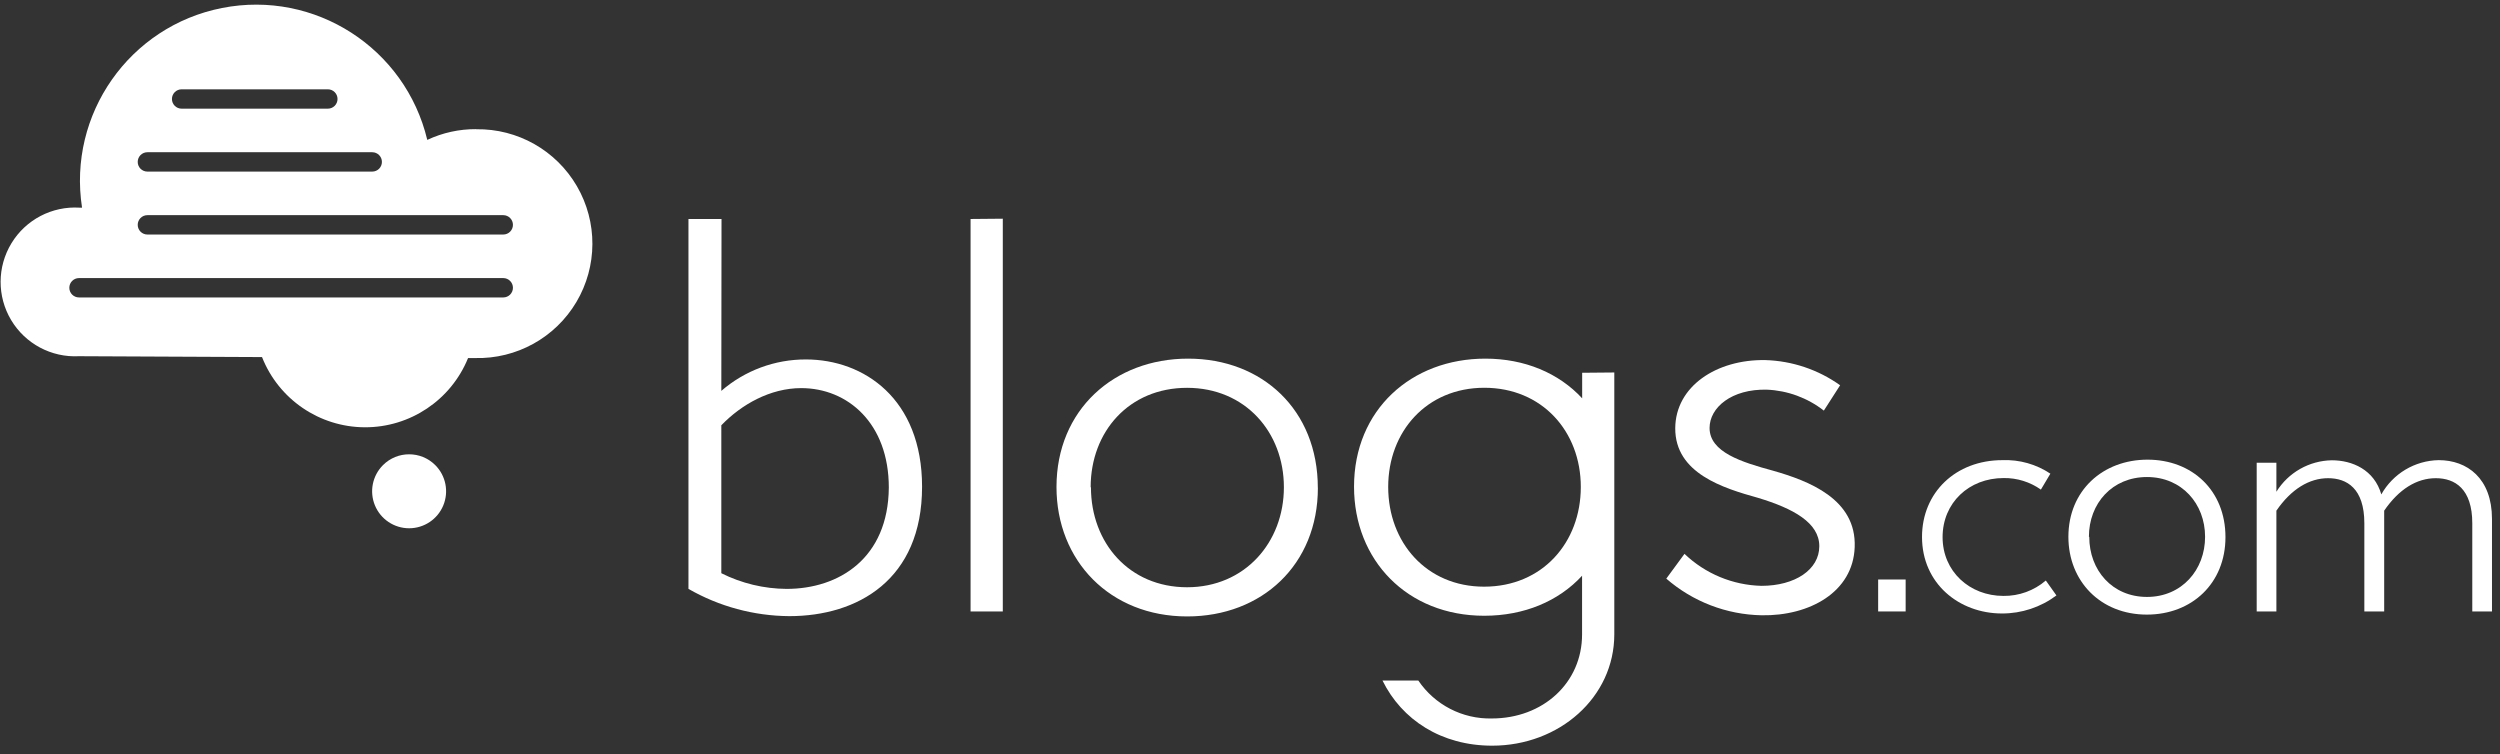 <?xml version="1.0" encoding="UTF-8"?>
<svg width="232px" height="70px" viewBox="0 0 232 70" version="1.1" xmlns="http://www.w3.org/2000/svg" xmlns:xlink="http://www.w3.org/1999/xlink">
    <rect x="0" y="0" width="232" height="70" fill="#333333" stroke="none"/>
    <!-- Generator: sketchtool 55 (78076) - https://sketchapp.com -->
    <title>DD54936B-26EE-4FC4-8D4D-5439D636CE79@2x</title>
    <desc>Created with sketchtool.</desc>
    <g id="Page-1" stroke="none" stroke-width="1" fill="none" fill-rule="evenodd">
        <g id="Desktop-v2-C" transform="translate(-778, -3904)" fill="#FFFFFF" fill-rule="nonzero">
            <g id="bh" transform="translate(0, 3853)">
                <g id="Group-7" transform="translate(324, 51)">
                    <g id="Group-10" transform="translate(121, 0)">
                        <g id="Blogs-Logo-inverted" transform="translate(333, 0)">
                            <path d="M149.807,34.566 L146.825,34.593 L146.825,36.964 C144.66,34.624 141.497,33.281 137.841,33.281 C130.986,33.281 125.654,38.025 125.654,45.162 C125.654,51.995 130.595,57.142 137.738,57.142 C141.439,57.142 144.637,55.795 146.816,53.428 L146.816,58.876 L146.816,58.876 C146.816,63.368 143.191,66.674 138.438,66.674 C135.714,66.736 133.146,65.409 131.619,63.153 L128.295,63.153 C130.092,66.805 133.762,69.199 138.474,69.199 C144.705,69.199 149.807,64.707 149.807,58.867 L149.807,34.566 Z M137.724,54.443 C132.37,54.443 128.825,50.337 128.825,45.189 C128.825,40.041 132.397,35.985 137.747,35.985 C143.096,35.985 146.699,40.028 146.699,45.189 C146.699,50.351 143.128,54.443 137.724,54.443 L137.724,54.443 Z" id="Shape"></path>
                            <path d="M35.541,43.163 C34.558,44.145 34.264,45.621 34.795,46.904 C35.326,48.187 36.578,49.023 37.966,49.023 C39.355,49.023 40.606,48.187 41.137,46.904 C41.668,45.621 41.374,44.145 40.392,43.163 C39.052,41.825 36.881,41.825 35.541,43.163 Z" id="Path"></path>
                            <path d="M44.192,11.985 C42.623,11.975 41.071,12.315 39.651,12.982 C37.617,4.454 29.215,-0.949 20.612,0.74 C12.009,2.429 6.273,10.607 7.614,19.271 L7.385,19.271 C4.829,19.113 2.397,20.383 1.065,22.57 C-0.267,24.757 -0.28,27.501 1.032,29.7 C2.344,31.898 4.765,33.19 7.322,33.056 L24.315,33.137 C25.862,37.052 29.636,39.632 33.846,39.652 C38.055,39.671 41.853,37.127 43.437,33.227 L44.093,33.227 C47.937,33.322 51.531,31.332 53.491,28.025 C55.451,24.717 55.47,20.609 53.541,17.283 C51.612,13.958 48.036,11.934 44.192,11.994 L44.192,11.985 Z M16.854,8.288 L30.424,8.288 C30.92,8.288 31.323,8.69 31.323,9.186 C31.323,9.682 30.92,10.084 30.424,10.084 L16.854,10.084 C16.358,10.084 15.956,9.682 15.956,9.186 C15.956,8.69 16.358,8.288 16.854,8.288 Z M13.678,14.127 L34.543,14.127 C35.039,14.127 35.442,14.529 35.442,15.026 C35.442,15.522 35.039,15.924 34.543,15.924 L13.678,15.924 C13.182,15.924 12.78,15.522 12.78,15.026 C12.78,14.529 13.182,14.127 13.678,14.127 L13.678,14.127 Z M46.703,27.603 L7.331,27.603 C6.835,27.603 6.433,27.201 6.433,26.705 C6.433,26.209 6.835,25.806 7.331,25.806 L46.703,25.806 C47.199,25.806 47.601,26.209 47.601,26.705 C47.601,27.201 47.199,27.603 46.703,27.603 Z M46.703,19.967 C47.199,19.967 47.601,20.369 47.601,20.865 C47.601,21.361 47.199,21.764 46.703,21.764 L13.678,21.764 C13.182,21.764 12.78,21.361 12.78,20.865 C12.78,20.369 13.182,19.967 13.678,19.967 L46.703,19.967 Z" id="Shape"></path>
                            <path d="M66.939,39.467 L66.939,53.194 C68.821,54.138 70.894,54.636 72.999,54.649 C77.855,54.649 82.432,51.81 82.482,45.243 C82.482,39.287 78.673,36.017 74.351,36.017 C71.49,36.017 68.808,37.526 66.939,39.467 L66.939,39.467 Z M66.939,36.273 C69.117,34.385 71.905,33.349 74.787,33.357 C80.177,33.357 85.568,37.014 85.568,45.167 C85.568,53.805 79.584,57.178 73.246,57.178 C69.962,57.155 66.739,56.284 63.889,54.649 L63.889,20.322 L66.957,20.322 L66.939,36.273 Z" id="Shape"></path>
                            <polygon id="Path" points="90.069 56.743 90.069 20.322 93.06 20.295 93.06 56.743"></polygon>
                            <path d="M101.24,45.216 C101.24,50.382 104.793,54.497 110.161,54.497 C115.529,54.497 119.145,50.328 119.145,45.216 C119.145,40.104 115.552,35.99 110.161,35.99 C104.771,35.99 101.213,40.055 101.213,45.216 M122.299,45.27 C122.299,52.399 117.11,57.205 110.17,57.205 C103.01,57.205 98.042,52.044 98.042,45.194 C98.042,38.034 103.383,33.281 110.256,33.281 C117.128,33.281 122.294,38.034 122.294,45.27" id="Shape"></path>
                            <path d="M170.763,35.752 L169.253,38.105 C167.736,36.92 165.885,36.24 163.962,36.16 C160.692,36.084 158.648,37.822 158.648,39.714 C158.648,41.96 161.612,42.885 164.523,43.676 C167.847,44.623 172.294,46.308 172.115,50.782 C171.962,54.95 167.924,57.174 163.477,57.098 C160.221,57.037 157.09,55.833 154.632,53.697 L156.321,51.397 C158.249,53.242 160.796,54.301 163.463,54.366 C166.581,54.366 168.831,52.862 168.831,50.687 C168.831,48.513 166.428,47.188 163.131,46.196 C159.91,45.297 155.44,43.923 155.463,39.732 C155.49,35.846 159.299,33.339 163.822,33.416 C166.316,33.49 168.731,34.303 170.763,35.752" id="Path"></path>
                            <rect id="Rectangle" x="174.293" y="53.778" width="2.551" height="2.965"></rect>
                            <path d="M190.271,43.963 L189.395,45.436 C188.387,44.722 187.177,44.346 185.941,44.363 C182.711,44.363 180.272,46.667 180.272,49.847 C180.272,53.028 182.779,55.301 185.923,55.301 C187.363,55.318 188.76,54.81 189.853,53.872 L190.837,55.256 C189.379,56.348 187.606,56.937 185.784,56.931 C181.804,56.931 178.363,54.151 178.363,49.83 C178.363,45.715 181.48,42.701 185.829,42.701 C187.41,42.64 188.97,43.082 190.285,43.963" id="Path"></path>
                            <path d="M193.883,49.816 C193.883,52.92 196.016,55.395 199.242,55.395 C202.467,55.395 204.632,52.889 204.632,49.816 C204.632,46.744 202.467,44.268 199.242,44.268 C196.016,44.268 193.851,46.712 193.851,49.816 M206.523,49.847 C206.523,54.133 203.406,57.035 199.228,57.035 C194.925,57.035 191.947,53.931 191.947,49.816 C191.947,45.513 195.154,42.656 199.291,42.656 C203.428,42.656 206.523,45.513 206.523,49.843" id="Shape"></path>
                            <path d="M220.983,45.886 C222.067,43.951 224.098,42.739 226.315,42.701 C228.943,42.701 231.256,44.376 231.256,48.159 L231.256,56.747 L229.428,56.747 L229.428,48.558 C229.428,45.36 227.815,44.376 226.045,44.376 C224.276,44.376 222.618,45.391 221.252,47.39 L221.252,56.747 L219.411,56.747 L219.411,48.558 C219.411,45.315 217.78,44.376 216.046,44.376 C214.312,44.376 212.632,45.378 211.249,47.39 L211.249,56.747 L209.421,56.747 L209.421,42.939 L211.249,42.939 L211.249,45.634 C212.356,43.848 214.296,42.749 216.397,42.714 C218.274,42.714 220.332,43.577 220.992,45.899" id="Path"></path>
                        </g>
                    </g>
                </g>
            </g>
        </g>
    </g>
</svg>